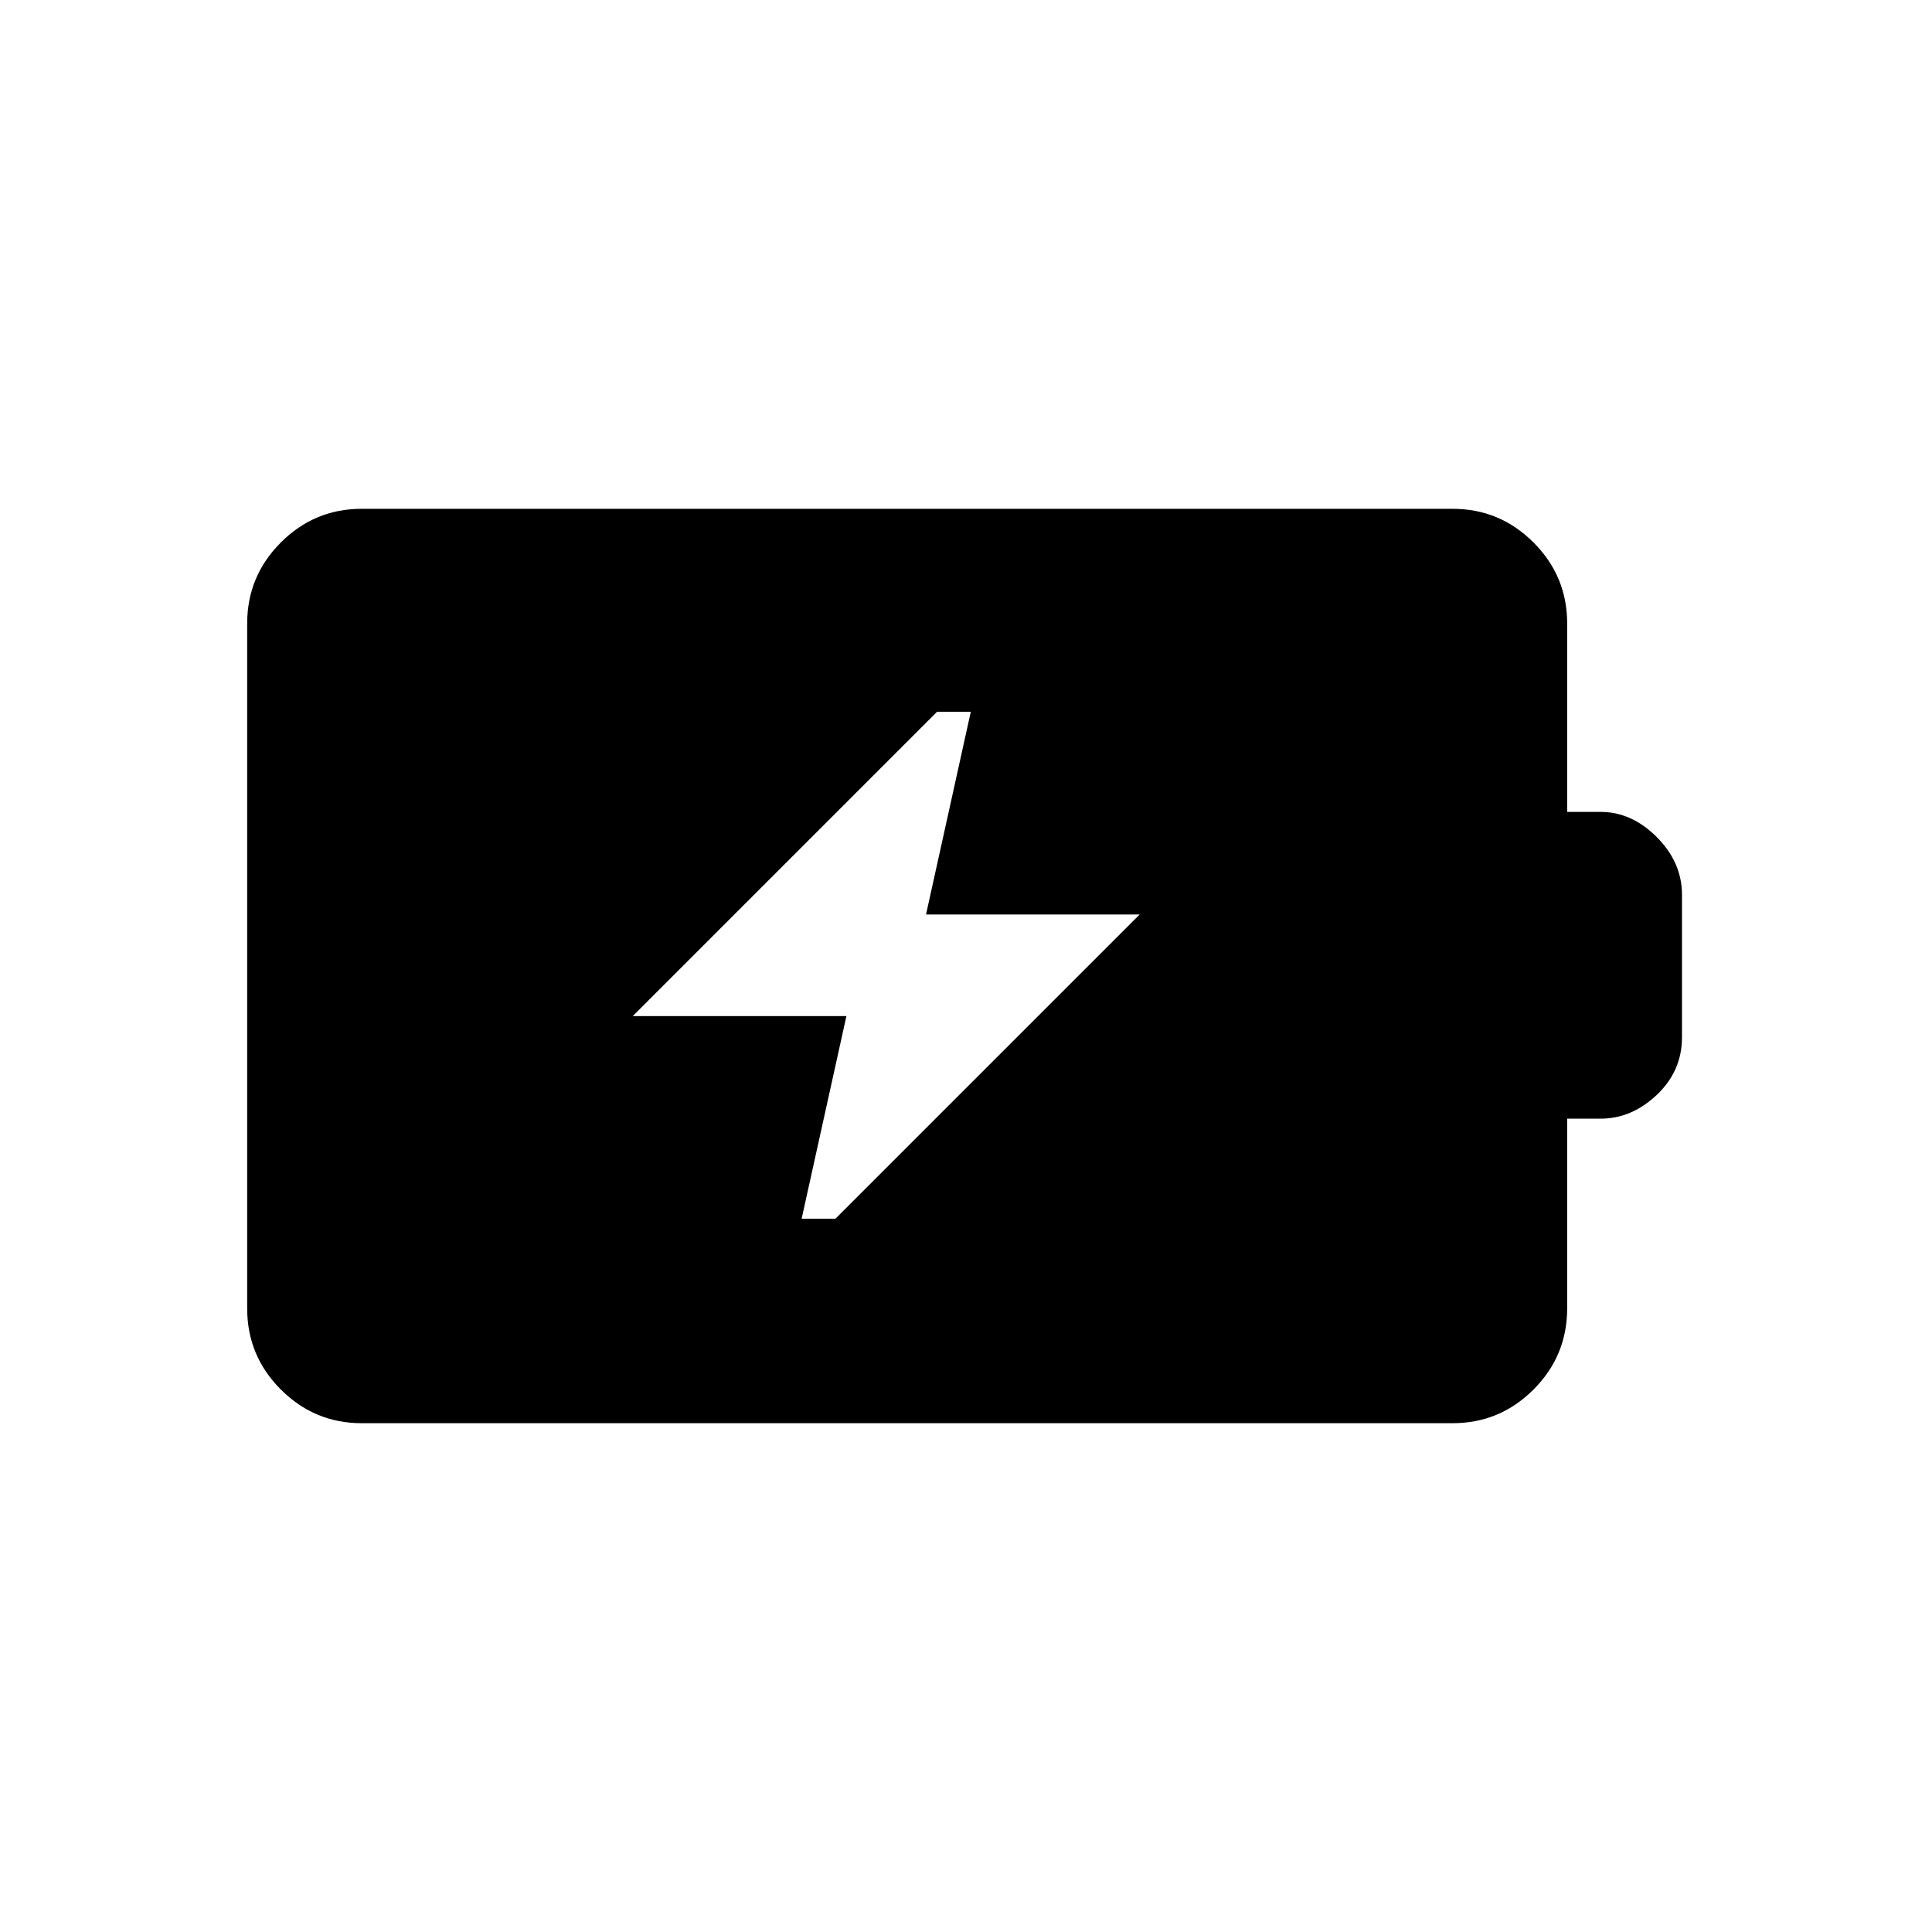 <svg xmlns="http://www.w3.org/2000/svg" height="40" viewBox="0 -960 960 960" width="40"><path d="M398.33-354.42h16.79L566.3-505.6H460.14l22.24-100.7H465.6L314.42-455.12h106.16l-22.25 100.7Zm-218.6 101.6q-23.45 0-40.18-16.73t-16.73-40.28v-340.34q0-23.55 16.73-40.28t40.18-16.73h542.08q23.44 0 40.18 16.73 16.73 16.73 16.73 40.25v93.62h16.58q15.47 0 27.97 12.55 12.5 12.55 12.5 28.65v70.76q0 16.8-12.5 28.64t-27.97 11.84h-16.58v94.24q0 23.62-16.73 40.35-16.74 16.73-40.18 16.73H179.73Z"/></svg>